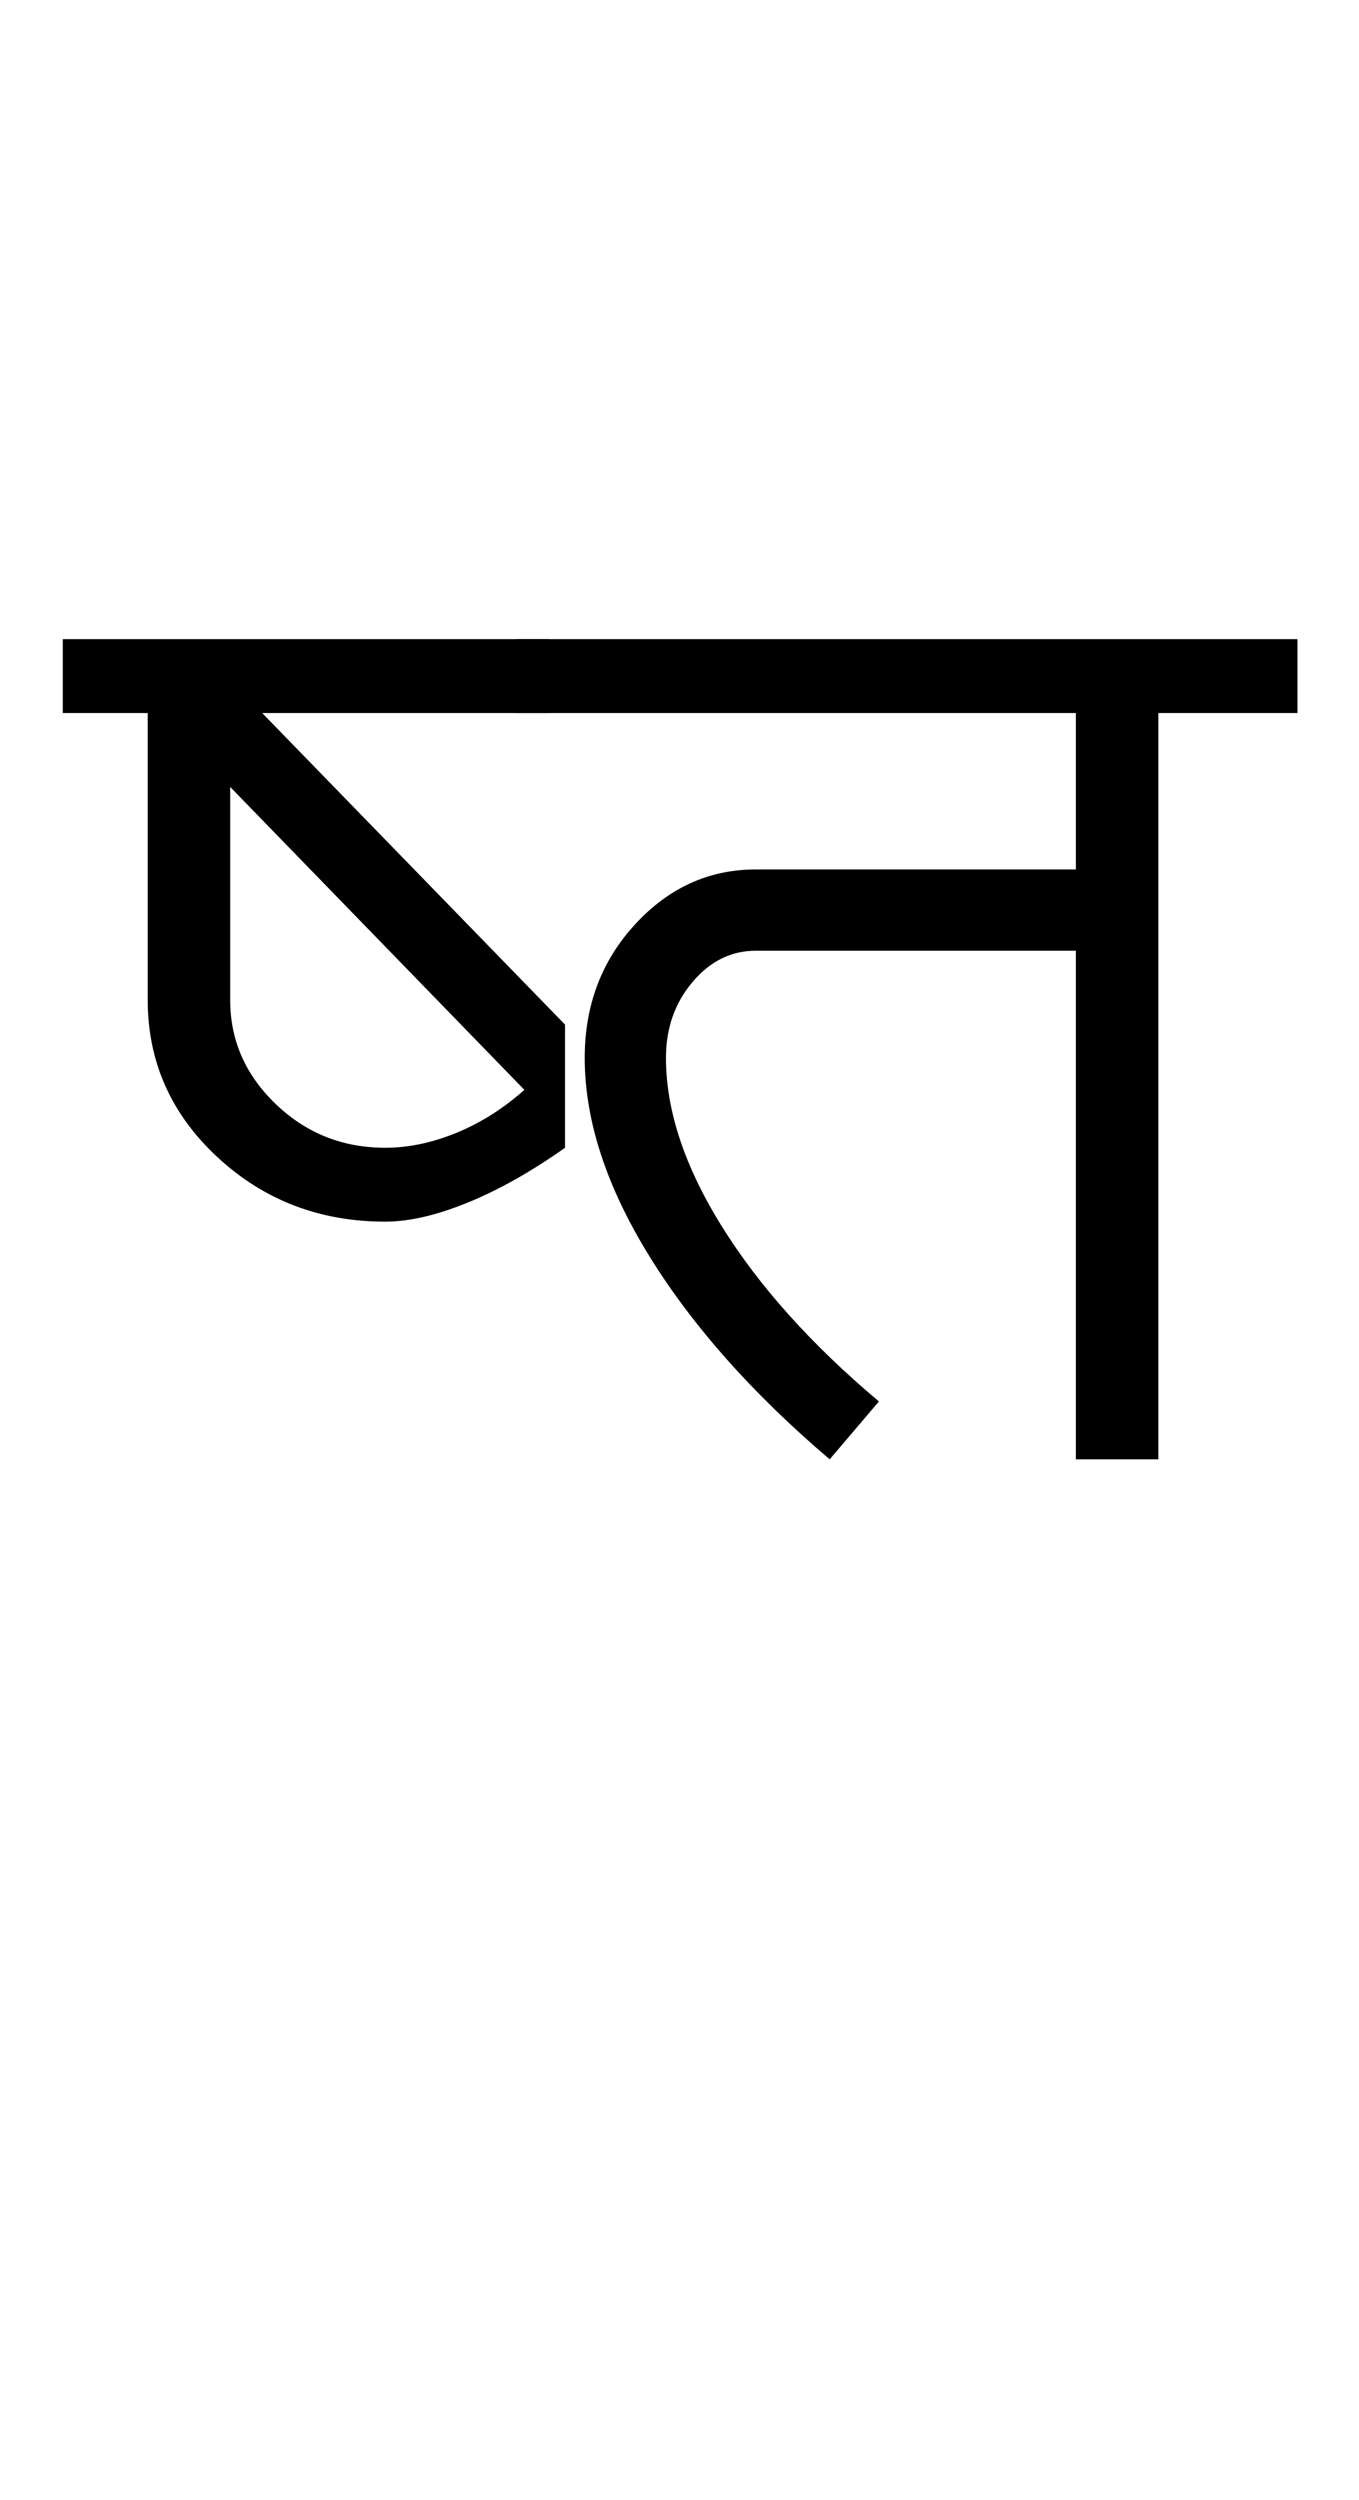 <?xml version="1.0" encoding="UTF-8"?>
<svg xmlns="http://www.w3.org/2000/svg" xmlns:xlink="http://www.w3.org/1999/xlink" width="276pt" height="507.5pt" viewBox="0 0 276 507.5" version="1.1">
<defs>
<g>
<symbol overflow="visible" id="glyph0-0">
<path style="stroke:none;" d="M 50 -16.75 L 216.5 -16.75 L 216.5 -216.5 L 50 -216.5 Z M 33.25 0 L 33.25 -233 L 233 -233 L 233 0 Z M 33.25 0 "/>
</symbol>
<symbol overflow="visible" id="glyph0-1">
<path style="stroke:none;" d="M 62.25 -63.25 C 66.914 -63.25 71.707 -64.25 76.625 -66.25 C 81.539 -68.25 86.164 -71.164 90.5 -75 L 30.75 -136.5 L 30.75 -93.25 C 30.75 -85.082 33.832 -78.039 40 -72.125 C 46.164 -66.207 53.582 -63.25 62.25 -63.25 Z M -3.25 -151.5 L -3.25 -166.5 L 95.5 -166.5 L 95.5 -151.5 L 37.25 -151.5 L 98.75 -88.25 L 98.75 -63.25 C 91.914 -58.414 85.332 -54.707 79 -52.125 C 72.664 -49.539 67.082 -48.25 62.25 -48.25 C 48.914 -48.25 37.539 -52.625 28.125 -61.375 C 18.707 -70.125 14 -80.75 14 -93.25 L 14 -151.5 Z M -3.25 -151.5 "/>
</symbol>
<symbol overflow="visible" id="glyph0-2">
<path style="stroke:none;" d="M 10.75 -81.5 C 10.75 -92.164 14.164 -101.207 21 -108.625 C 27.832 -116.039 36 -119.75 45.5 -119.75 L 110.5 -119.75 L 110.5 -151.5 L -3.25 -151.5 L -3.25 -166.5 L 155.5 -166.5 L 155.5 -151.5 L 127.25 -151.5 L 127.25 0 L 110.5 0 L 110.5 -103.25 L 45.5 -103.25 C 40.5 -103.25 36.207 -101.125 32.625 -96.875 C 29.039 -92.625 27.25 -87.5 27.25 -81.5 C 27.25 -70.832 31.039 -59.414 38.625 -47.25 C 46.207 -35.082 56.832 -23.25 70.5 -11.75 L 60.5 0 C 44.832 -13.332 32.625 -27.082 23.875 -41.25 C 15.125 -55.414 10.75 -68.832 10.75 -81.5 Z M 10.75 -81.5 "/>
</symbol>
</g>
</defs>
<g id="surface1">
<rect x="0" y="0" width="276" height="507.5" style="fill:rgb(100%,100%,100%);fill-opacity:1;stroke:none;"/>
<g style="fill:rgb(0%,0%,0%);fill-opacity:1;">
  <use xlink:href="#glyph0-1" x="16" y="296.25"/>
  <use xlink:href="#glyph0-2" x="108" y="296.25"/>
</g>
</g>
</svg>
